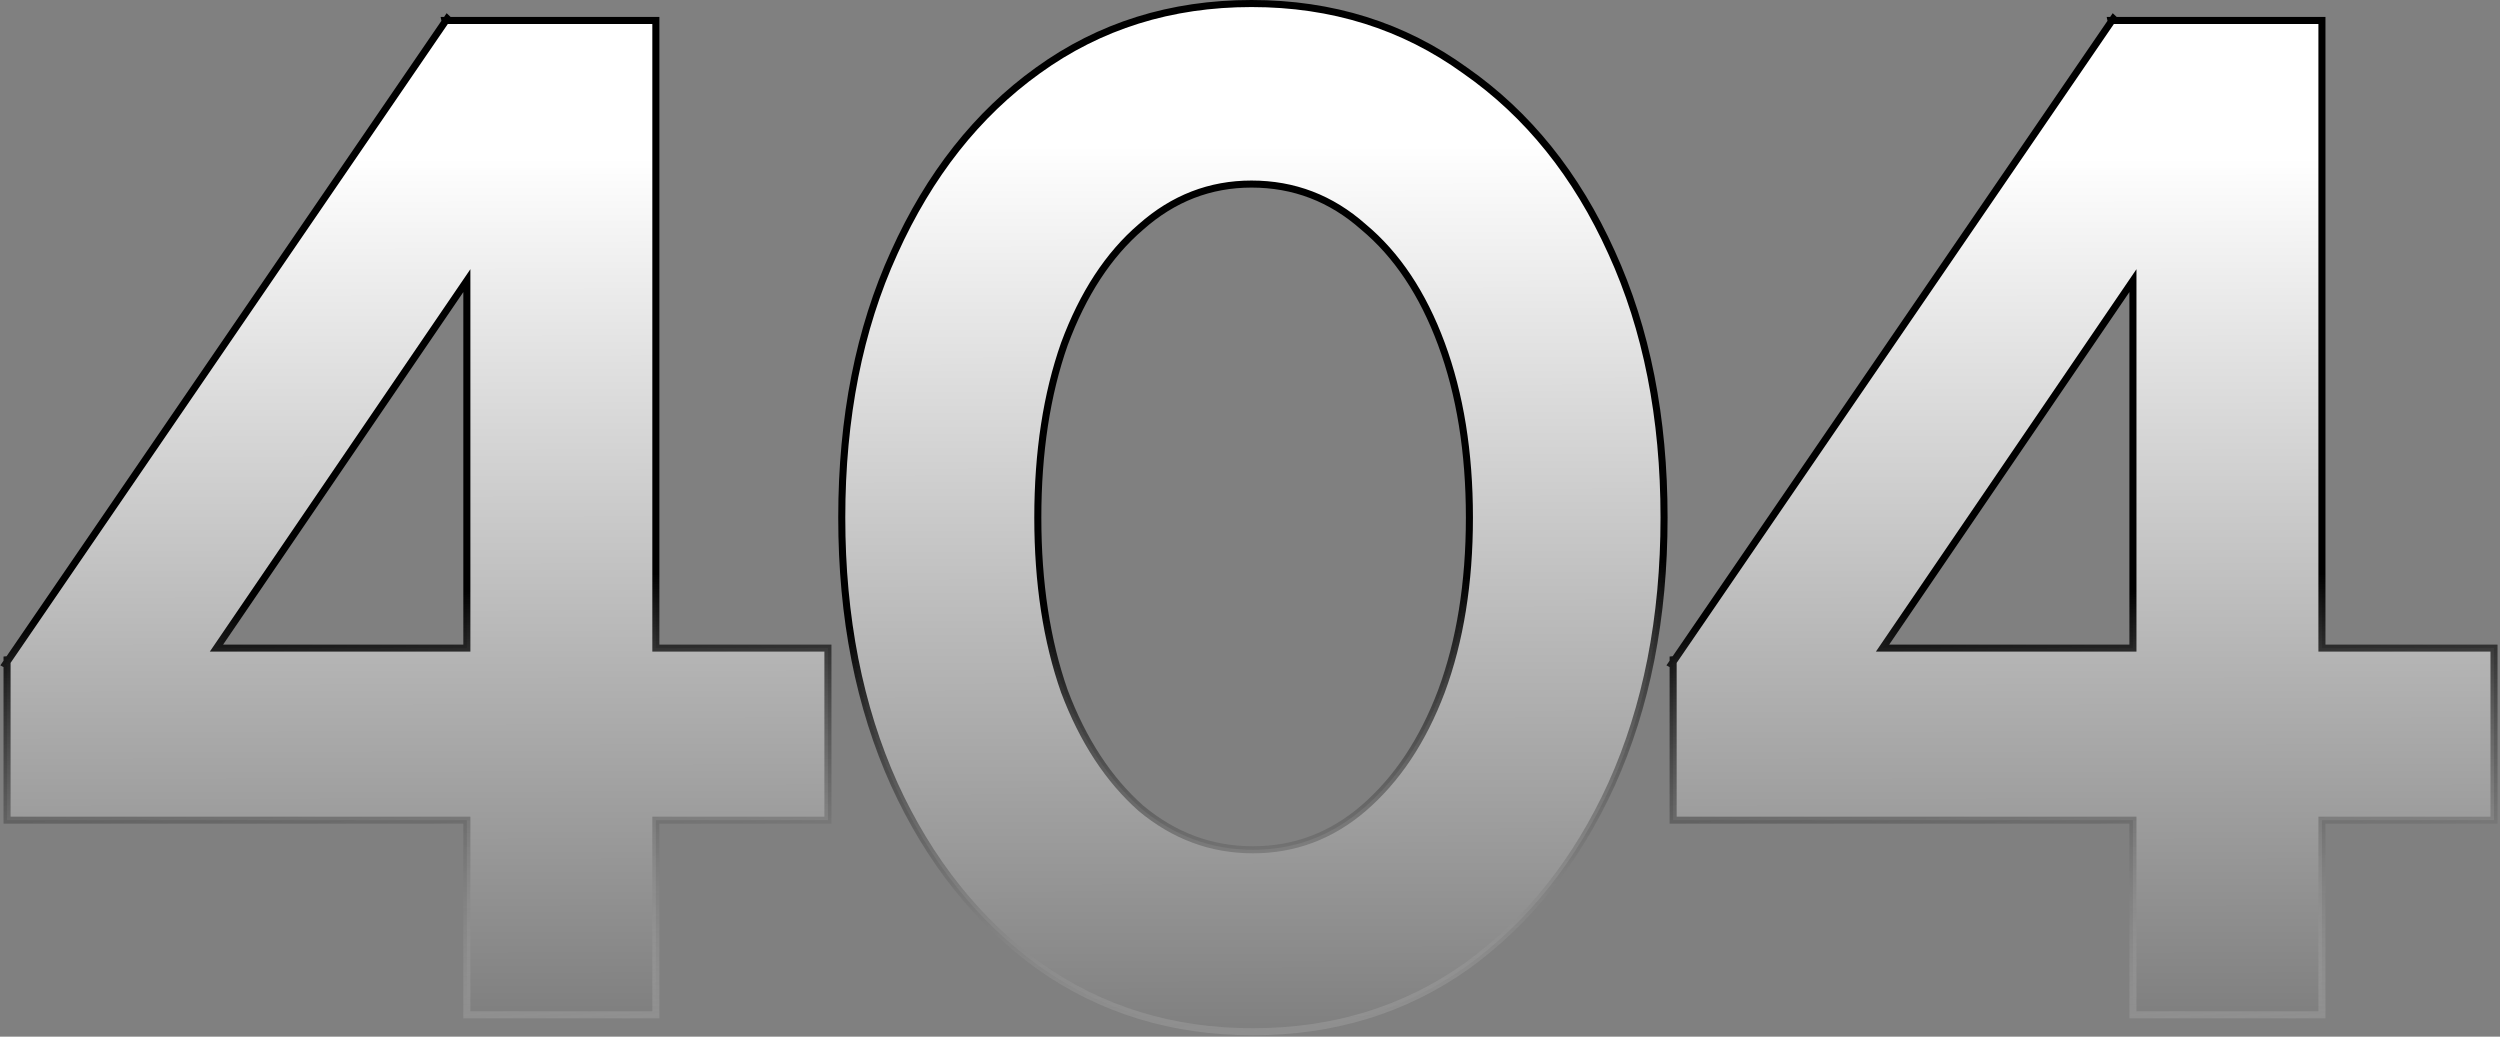 <svg xmlns="http://www.w3.org/2000/svg" width="709" height="294" viewBox="0 0 709 294" fill="none">
<rect x="0" y="0" width="709" height="294" fill="#808080" stroke="none"/>
<path d="M533.89 183.8L604.9 79.588V183.8H533.89ZM474.5 187.691L474.05 188.348L474.5 188.594V231.6V232.6H475.5H604.9V286.8V287.8H605.9H657.5H658.5V286.8V232.6H706.3H707.3V231.6V184.8V183.8H706.3H658.5V6.8V5.8H657.5H599.9H599.896L599.334 5.272L598.973 5.8H598.68L598.746 6.131L598.675 6.235L474.936 187.053L474.5 187.099V187.691Z" fill="url(#paint0_linear_262_2148)" stroke="url(#paint1_linear_262_2148)" stroke-width="2"/>
<path d="M294.739 274.01L294.747 274.016C312.261 286.411 332.466 292.6 355.325 292.6C378.184 292.6 398.389 286.411 415.903 274.016L415.911 274.01C433.4 261.365 447.104 244.155 457.035 222.416L457.037 222.411C466.971 200.394 471.925 175.183 471.925 146.8C471.925 118.417 466.971 93.338 457.035 71.586C447.105 49.579 433.265 32.365 415.504 19.985C397.992 7.324 377.786 1 354.925 1C332.062 1 311.855 7.325 294.341 19.989C277.113 32.371 263.543 49.584 253.615 71.586C243.679 93.339 238.725 118.418 238.725 146.8C238.725 175.183 243.679 200.394 253.614 222.411L253.615 222.416C263.546 244.155 277.251 261.365 294.739 274.01ZM386.662 64.349L386.673 64.359L386.685 64.368C396.123 72.233 403.501 83.274 408.787 97.547C414.072 111.815 416.725 128.227 416.725 146.8C416.725 165.371 414.072 181.782 408.789 196.049C403.503 210.054 396.124 221.103 386.674 229.241C377.517 237.09 367.08 241 355.325 241C343.574 241 333.002 237.092 323.577 229.241C314.396 221.106 307.15 210.06 301.865 196.058C296.845 181.787 294.325 165.373 294.325 146.8C294.325 128.225 296.846 111.81 301.866 97.539C307.154 83.264 314.402 72.223 323.576 64.359L323.582 64.354L323.588 64.349C332.746 56.237 343.18 52.2 354.925 52.2C366.943 52.2 377.508 56.241 386.662 64.349Z" fill="url(#paint2_linear_262_2148)" stroke="url(#paint3_linear_262_2148)" stroke-width="2"/>
<path d="M61.39 183.8L132.4 79.588V183.8H61.39ZM2 187.691L1.55 188.348L2 188.594V231.6V232.6H3H132.4V286.8V287.8H133.4H185H186V286.8V232.6H233.8H234.8V231.6V184.8V183.8H233.8H186V6.8V5.8H185H127.4H127.396L126.834 5.272L126.473 5.8H126.18L126.246 6.131L126.175 6.235L2.436 187.053L2 187.099V187.691Z" fill="url(#paint4_linear_262_2148)" stroke="url(#paint5_linear_262_2148)" stroke-width="2"/>
<defs>
<linearGradient id="paint0_linear_262_2148" x1="590.575" y1="44.314" x2="590.88" y2="286.8" gradientUnits="userSpaceOnUse">
<stop stop-color="white"/>
<stop offset="1" stop-color="white" stop-opacity="0"/>
</linearGradient>
<linearGradient id="paint1_linear_262_2148" x1="619" y1="165.8" x2="632.5" y2="335.3" gradientUnits="userSpaceOnUse">
<stop stop-color="black"/>
<stop offset="1" stop-color="white" stop-opacity="0"/>
</linearGradient>
<linearGradient id="paint2_linear_262_2148" x1="355" y1="40.8" x2="355.325" y2="291.6" gradientUnits="userSpaceOnUse">
<stop stop-color="white"/>
<stop offset="1" stop-color="white" stop-opacity="0"/>
</linearGradient>
<linearGradient id="paint3_linear_262_2148" x1="383.474" y1="166.451" x2="397.884" y2="341.69" gradientUnits="userSpaceOnUse">
<stop stop-color="black"/>
<stop offset="1" stop-color="white" stop-opacity="0"/>
</linearGradient>
<linearGradient id="paint4_linear_262_2148" x1="118.075" y1="44.314" x2="118.38" y2="286.8" gradientUnits="userSpaceOnUse">
<stop stop-color="white"/>
<stop offset="1" stop-color="white" stop-opacity="0"/>
</linearGradient>
<linearGradient id="paint5_linear_262_2148" x1="146.5" y1="165.8" x2="160" y2="335.3" gradientUnits="userSpaceOnUse">
<stop stop-color="#black"/>
<stop offset="1" stop-color="white" stop-opacity="0"/>
</linearGradient>
</defs>
</svg>
